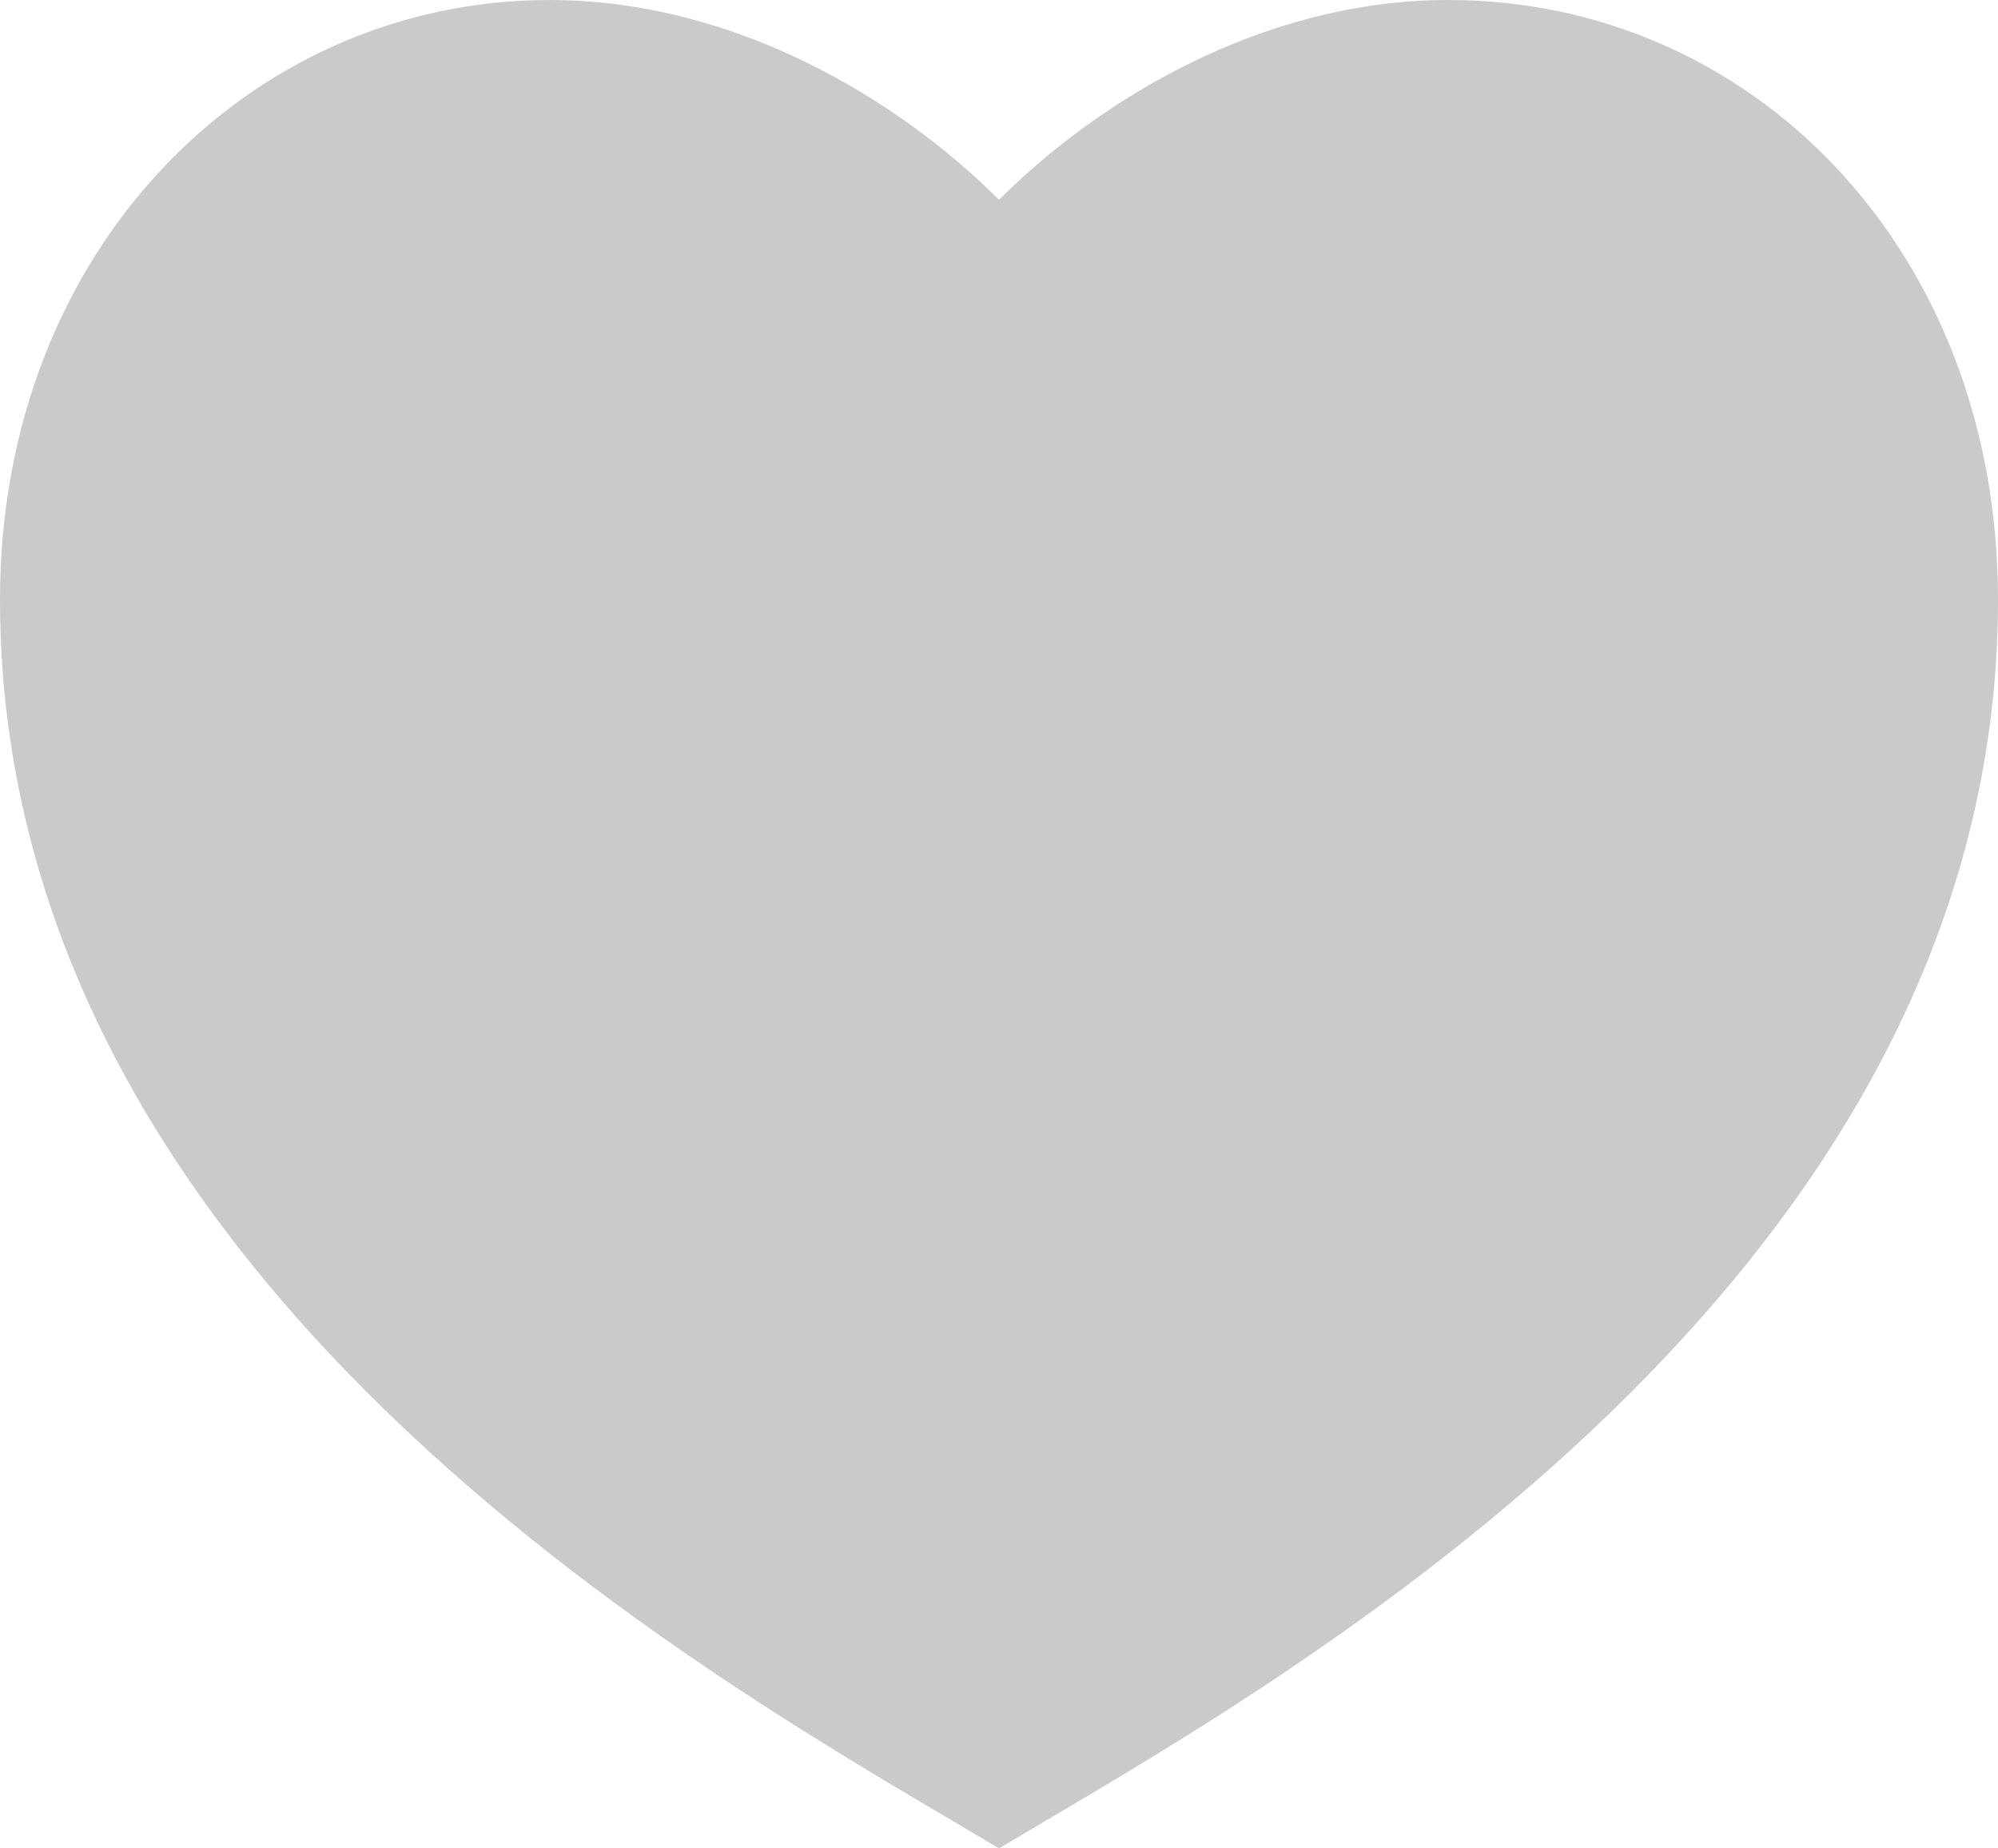 <svg xmlns="http://www.w3.org/2000/svg" xmlns:xlink="http://www.w3.org/1999/xlink" fill="none" version="1.1" width="15" height="13.875" viewBox="0 0 15 13.875"><g><path d="M10.875,0C13.153,0,15,1.875,15,4.5C15,9.75,9.375,12.75,7.5,13.875C5.625,12.75,0,9.75,0,4.5C0,1.875,1.875,0,4.125,0C5.52,0,6.75,0.75,7.5,1.5C8.25,0.75,9.48,0,10.875,0Z" fill="#CACACA" fill-opacity="1"/></g></svg>